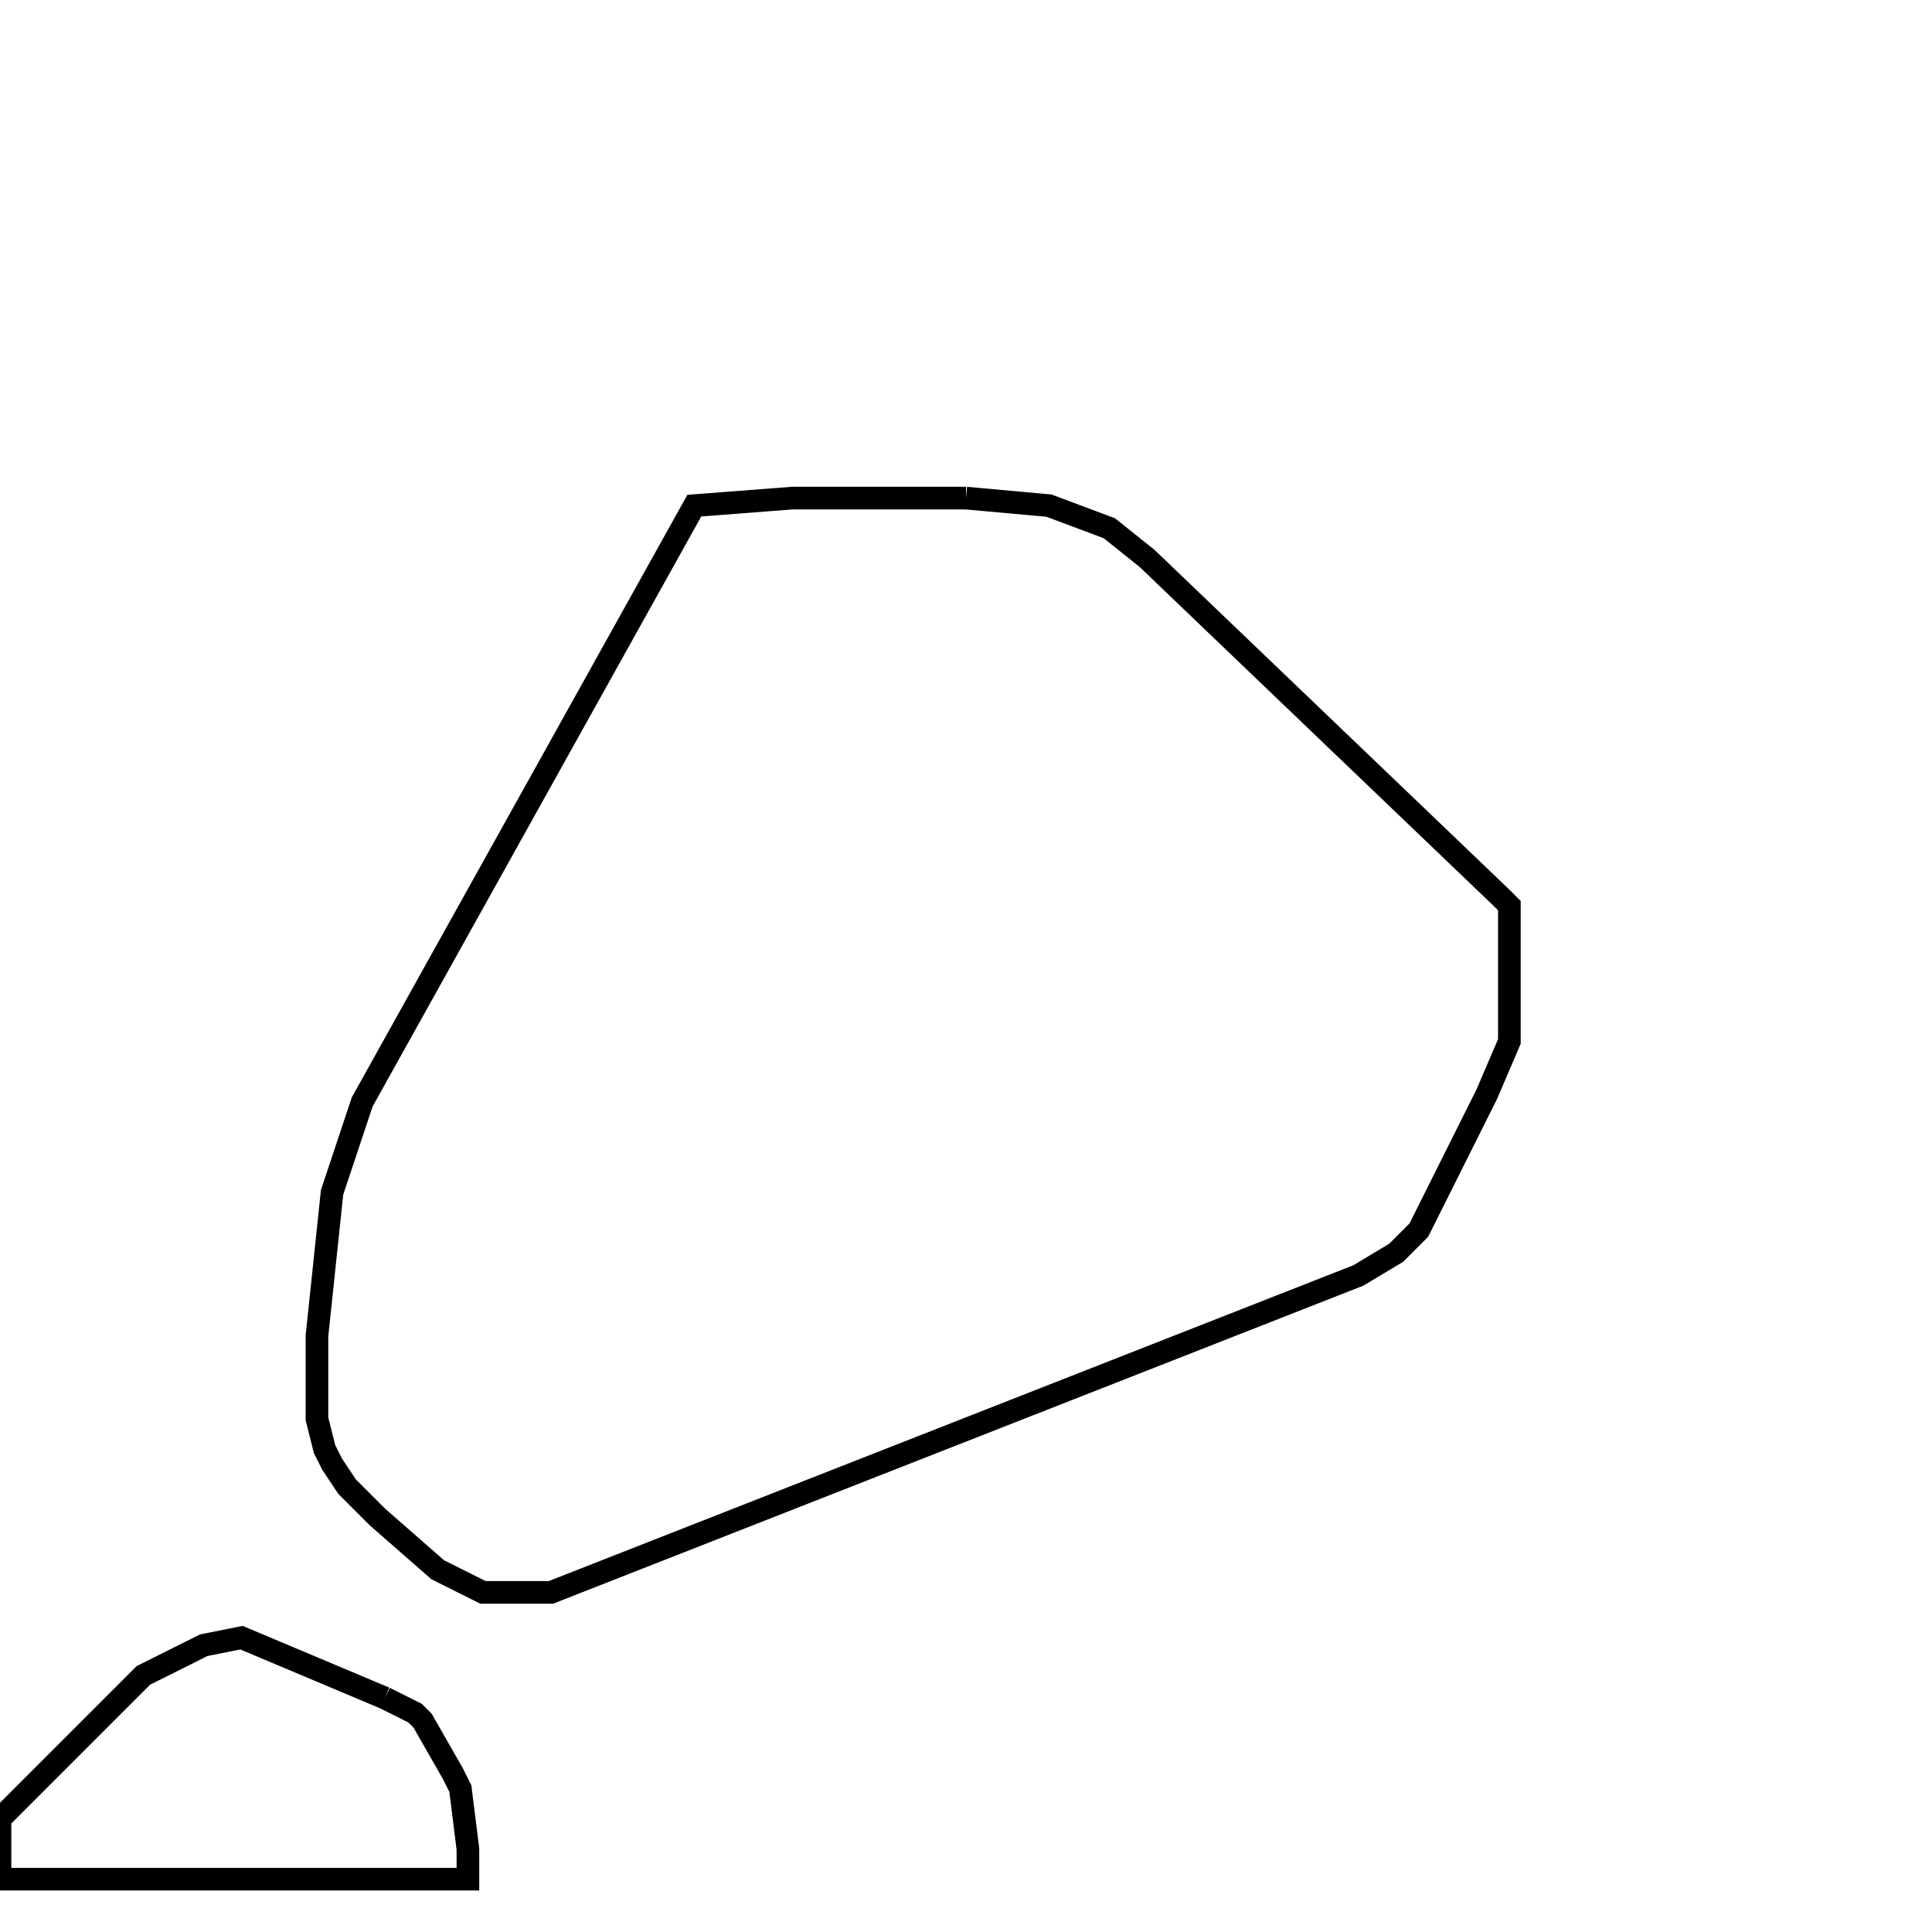<svg width="256" height="256" xmlns="http://www.w3.org/2000/svg" fill-opacity="0" stroke="black" stroke-width="3" ><path d="M128 66 139 67 147 70 152 74 199 119 200 120 200 138 197 145 188 163 185 166 180 169 73 211 64 211 58 208 50 201 46 197 44 194 43 192 42 188 42 177 44 158 48 146 92 67 105 66 128 66 "/><path d="M51 225 55 227 56 228 60 235 61 237 62 245 62 249 0 249 0 241 19 222 27 218 32 217 51 225 "/></svg>